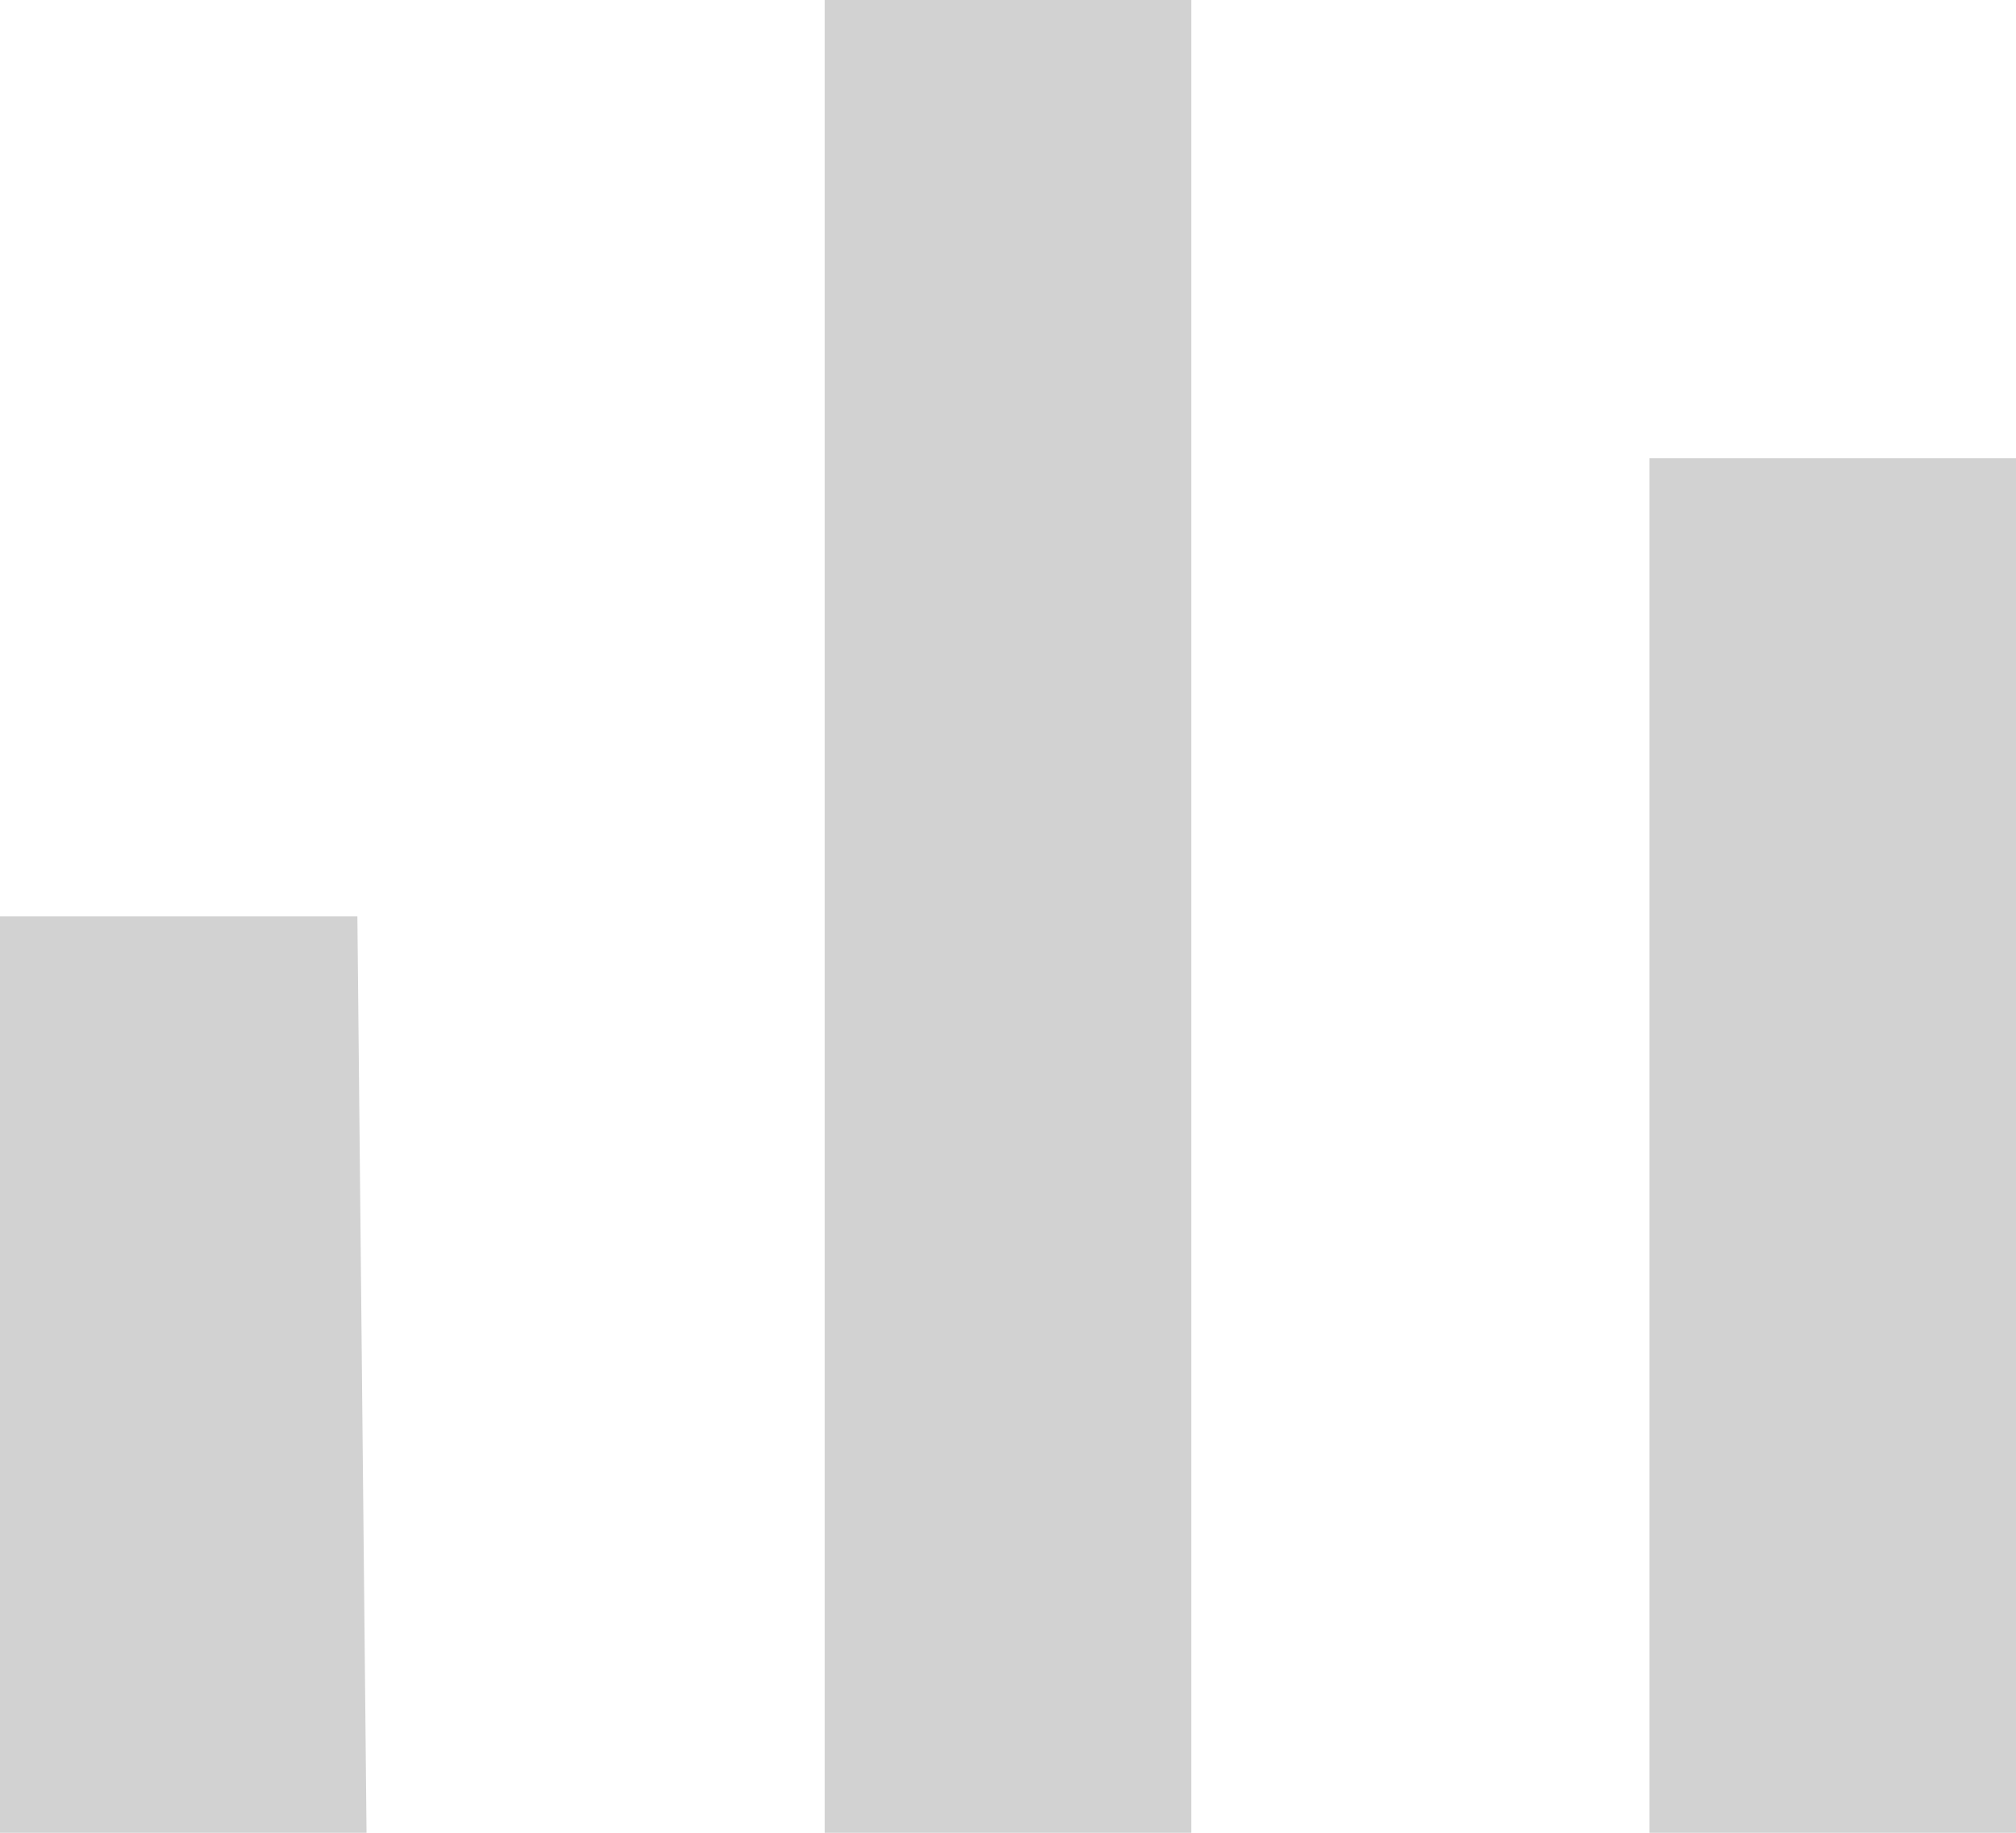 <?xml version="1.0" encoding="utf-8"?>
<!-- Generator: Adobe Illustrator 19.2.1, SVG Export Plug-In . SVG Version: 6.00 Build 0)  -->
<svg version="1.1" id="Layer_1" xmlns="http://www.w3.org/2000/svg" xmlns:xlink="http://www.w3.org/1999/xlink" x="0px" y="0px"
	 viewBox="0 0 22 20" style="enable-background:new 0 0 22 20;" xml:space="preserve">
<style type="text/css">
	.st0{fill:#D2D2D2;}
</style>
<g>
	<path class="st0" d="M3.9,10C4,10,4,10,3.9,10L4,20c0,0,0,0-0.1,0H0.1C0,20,0,20,0,20l0-10c0,0,0,0,0.1,0H3.9z"/>
	<path class="st0" d="M12.9,0C13,0,13,0,13,0V20c0,0,0,0-0.1,0H9.1C9,20,9,20,9,20V0c0,0,0,0,0.1,0L12.9,0z"/>
	<path class="st0" d="M21.9,5C22,5,22,5,22,5V20c0,0,0,0-0.1,0h-3.8C18,20,18,20,18,20V5c0,0,0,0,0.1,0H21.9z"/>
</g>
</svg>
